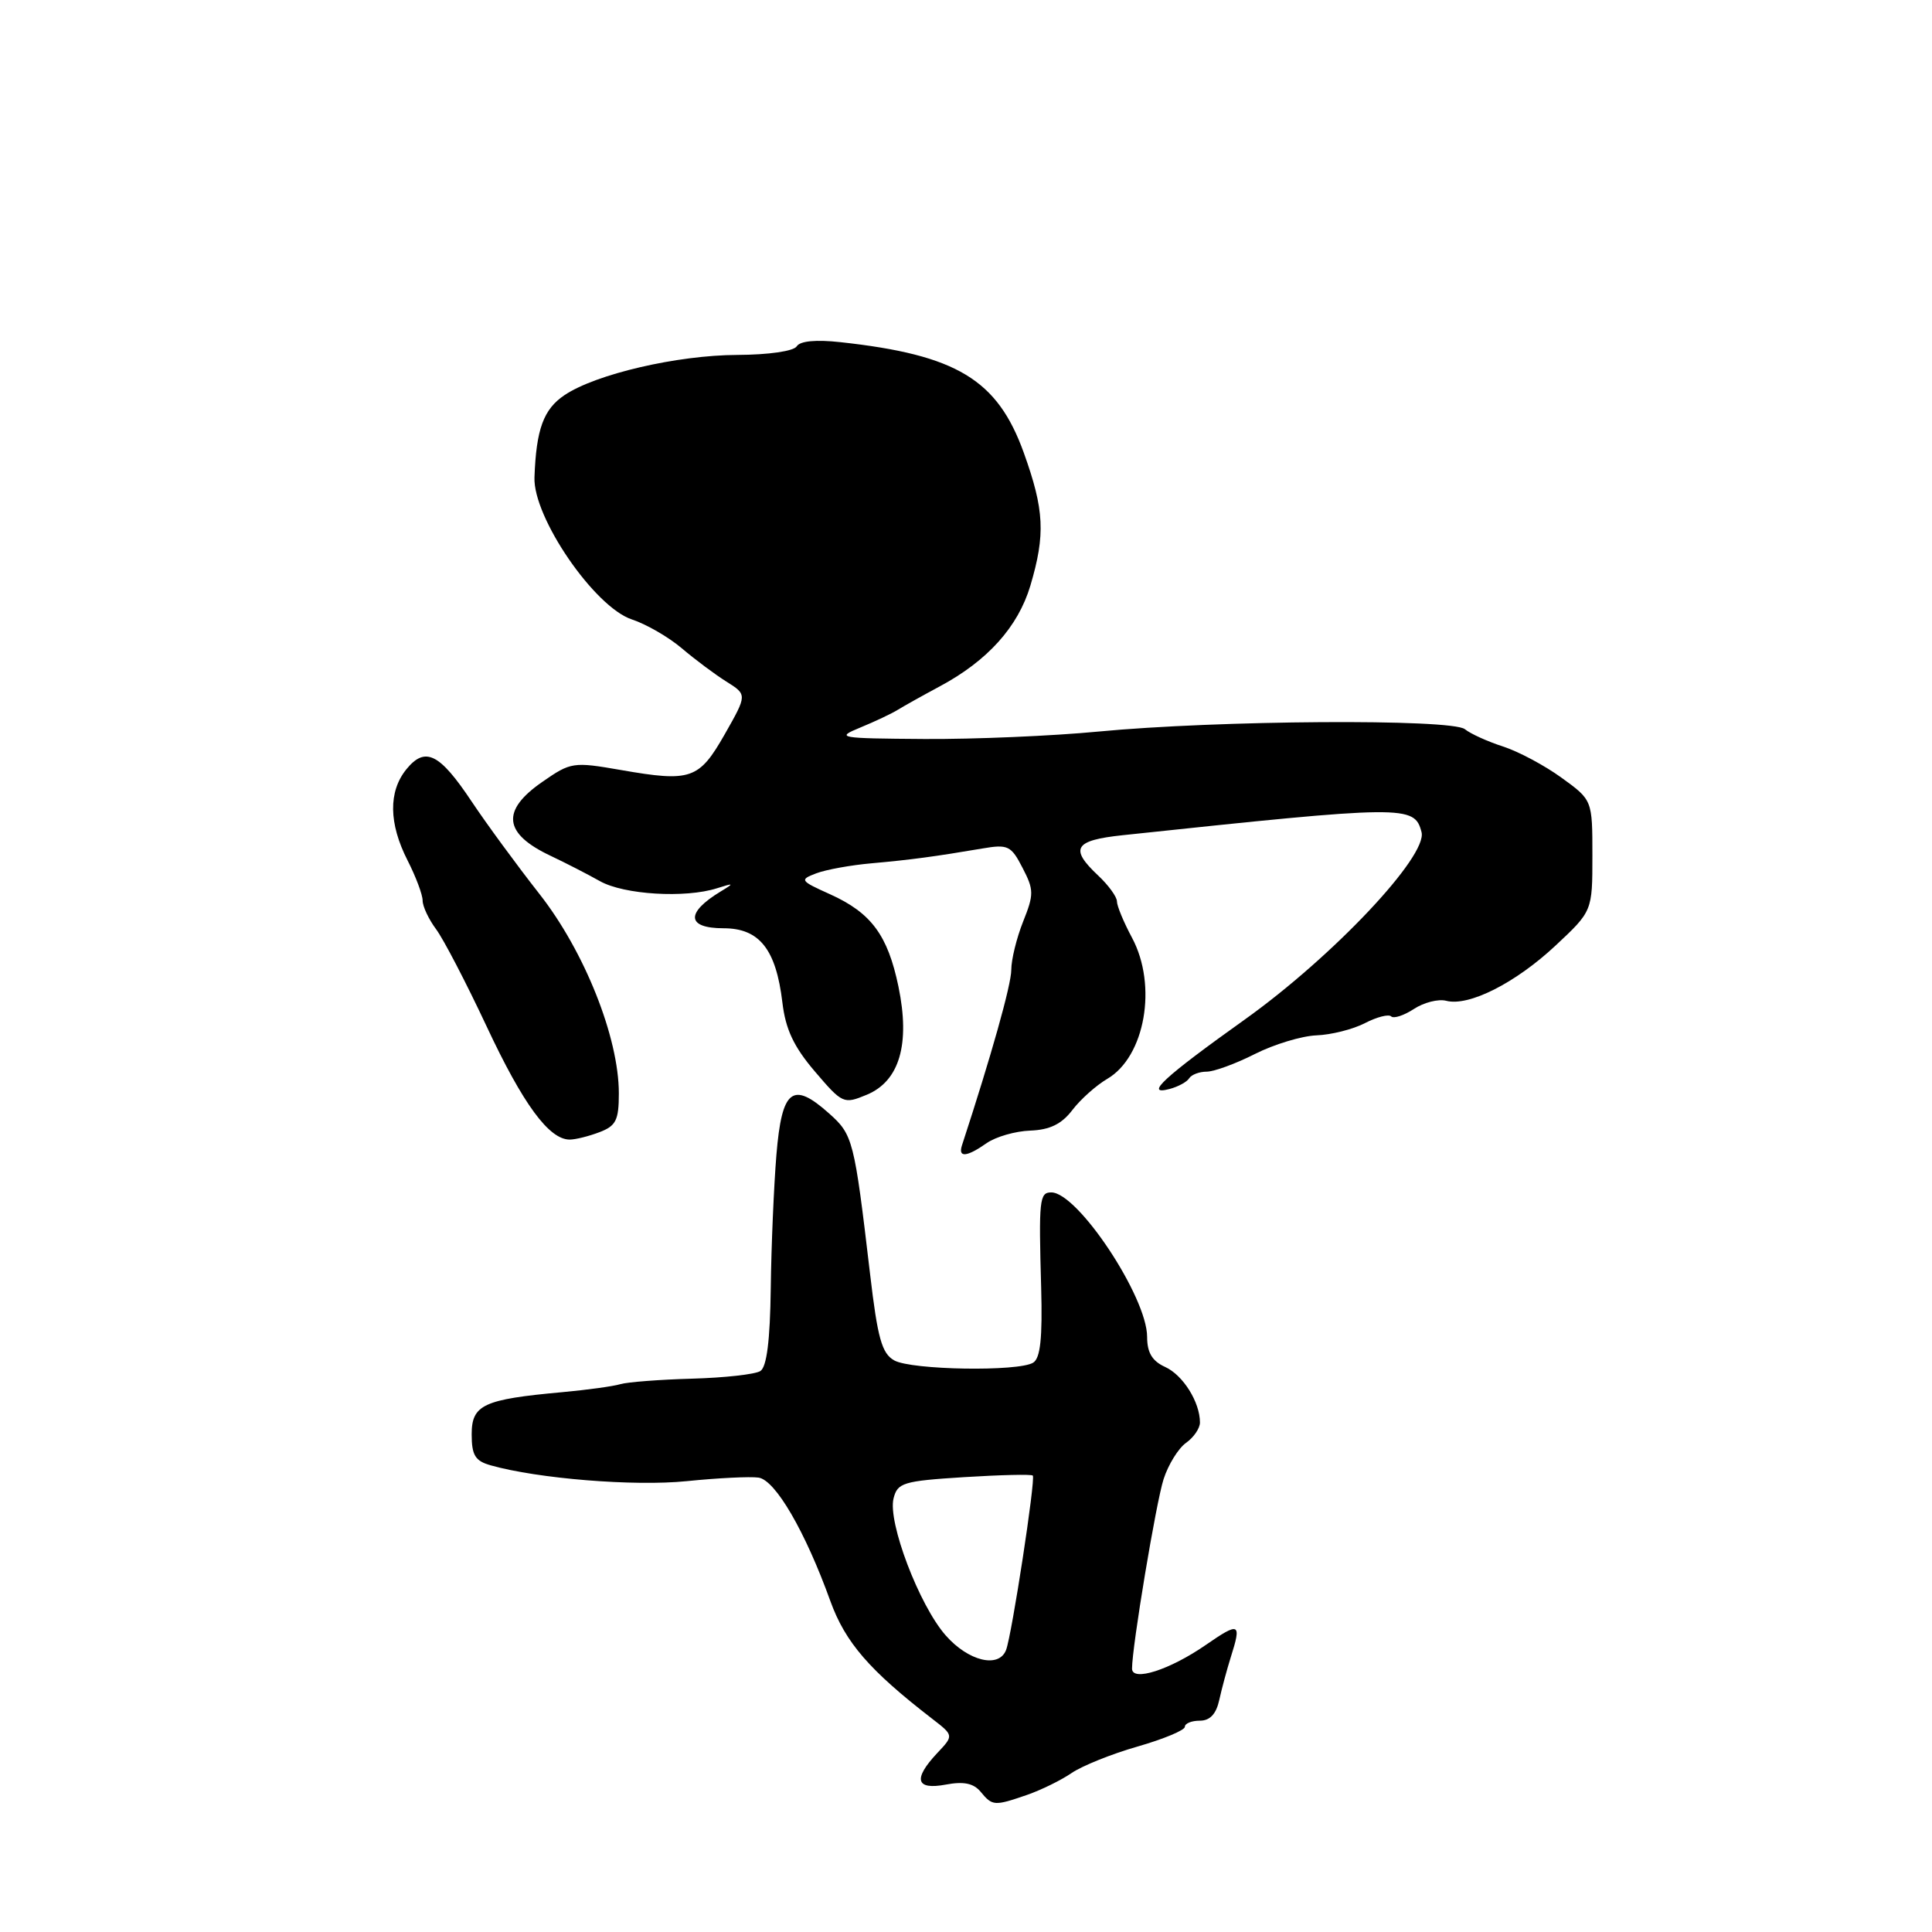 <?xml version="1.0" encoding="UTF-8" standalone="no"?>
<!DOCTYPE svg PUBLIC "-//W3C//DTD SVG 1.1//EN" "http://www.w3.org/Graphics/SVG/1.1/DTD/svg11.dtd" >
<svg xmlns="http://www.w3.org/2000/svg" xmlns:xlink="http://www.w3.org/1999/xlink" version="1.1" viewBox="0 0 256 256">
 <g >
 <path fill="currentColor"
d=" M 136.10 237.83 C 137.97 237.18 140.62 235.88 142.00 234.93 C 143.38 233.99 147.31 232.40 150.75 231.42 C 154.19 230.43 157.00 229.26 157.00 228.81 C 157.00 228.36 157.89 228.00 158.98 228.00 C 160.33 228.00 161.15 227.12 161.56 225.25 C 161.89 223.74 162.58 221.20 163.08 219.60 C 164.54 215.01 164.25 214.87 159.75 217.98 C 155.00 221.26 150.00 222.87 150.00 221.10 C 150.00 218.19 153.18 199.10 154.18 196.00 C 154.80 194.07 156.14 191.91 157.15 191.19 C 158.17 190.47 159.00 189.26 159.00 188.49 C 159.00 185.79 156.76 182.21 154.39 181.13 C 152.67 180.35 152.00 179.23 152.00 177.15 C 152.00 171.86 142.81 158.00 139.30 158.00 C 137.73 158.00 137.63 158.94 137.96 170.63 C 138.14 177.29 137.86 179.97 136.90 180.56 C 134.95 181.77 120.78 181.54 118.49 180.26 C 116.85 179.34 116.29 177.34 115.29 168.82 C 113.19 150.99 113.03 150.36 109.84 147.52 C 105.01 143.21 103.60 144.33 102.88 153.01 C 102.54 157.13 102.20 165.09 102.13 170.69 C 102.04 177.63 101.60 181.13 100.75 181.67 C 100.06 182.11 95.99 182.56 91.70 182.68 C 87.41 182.80 83.13 183.13 82.20 183.41 C 81.26 183.69 77.80 184.17 74.50 184.47 C 64.05 185.42 62.50 186.14 62.50 190.05 C 62.50 192.82 62.96 193.58 65.00 194.16 C 71.26 195.93 84.03 196.97 91.00 196.26 C 95.12 195.84 99.40 195.63 100.51 195.79 C 102.74 196.11 106.70 202.92 110.03 212.16 C 112.01 217.63 115.20 221.32 123.50 227.73 C 126.39 229.96 126.39 229.96 124.19 232.29 C 120.95 235.74 121.35 237.21 125.31 236.47 C 127.69 236.02 129.00 236.29 129.94 237.42 C 131.50 239.31 131.75 239.33 136.10 237.83 Z  M 130.74 151.47 C 131.94 150.63 134.54 149.88 136.52 149.81 C 139.11 149.71 140.67 148.95 142.09 147.09 C 143.18 145.66 145.26 143.81 146.71 142.96 C 151.73 140.03 153.39 130.59 150.00 124.26 C 148.90 122.21 148.00 120.04 148.00 119.44 C 148.00 118.84 146.88 117.29 145.50 116.00 C 141.69 112.42 142.35 111.35 148.75 110.67 C 186.31 106.68 187.42 106.67 188.36 110.26 C 189.19 113.43 176.61 126.76 164.93 135.10 C 154.19 142.76 151.57 145.19 154.96 144.30 C 156.10 144.00 157.28 143.36 157.57 142.88 C 157.87 142.40 158.92 142.00 159.89 142.00 C 160.86 142.00 163.74 140.95 166.28 139.66 C 168.81 138.38 172.48 137.27 174.43 137.19 C 176.38 137.12 179.28 136.39 180.86 135.57 C 182.45 134.75 184.01 134.35 184.34 134.68 C 184.67 135.00 186.02 134.56 187.34 133.70 C 188.66 132.83 190.59 132.34 191.63 132.61 C 194.61 133.39 200.79 130.27 206.10 125.31 C 211.00 120.73 211.00 120.73 211.00 113.37 C 211.00 106.01 211.00 106.01 206.92 103.06 C 204.68 101.43 201.19 99.57 199.17 98.92 C 197.15 98.27 194.87 97.24 194.10 96.62 C 192.34 95.22 161.27 95.43 145.50 96.94 C 139.45 97.52 129.10 97.96 122.50 97.92 C 111.08 97.84 110.67 97.77 114.00 96.40 C 115.92 95.61 118.17 94.55 119.00 94.03 C 119.83 93.52 122.30 92.14 124.50 90.96 C 130.85 87.57 134.90 83.06 136.53 77.60 C 138.54 70.81 138.38 67.58 135.66 60.00 C 132.17 50.29 126.76 47.02 111.38 45.34 C 108.12 44.98 106.01 45.18 105.57 45.89 C 105.17 46.53 101.87 47.01 97.69 47.03 C 89.75 47.06 78.97 49.56 74.81 52.35 C 72.02 54.22 71.05 56.87 70.82 63.25 C 70.62 68.55 78.77 80.44 83.73 82.08 C 85.62 82.70 88.60 84.42 90.34 85.90 C 92.08 87.38 94.74 89.37 96.26 90.32 C 99.01 92.05 99.01 92.05 96.04 97.28 C 92.62 103.28 91.56 103.65 82.27 102.03 C 75.95 100.93 75.64 100.98 71.88 103.59 C 66.35 107.41 66.70 110.46 73.00 113.42 C 74.92 114.33 77.85 115.83 79.50 116.76 C 82.68 118.55 90.80 119.04 95.00 117.70 C 97.27 116.98 97.32 117.02 95.50 118.12 C 90.81 120.96 90.97 123.00 95.88 123.00 C 100.63 123.00 102.83 125.78 103.67 132.83 C 104.09 136.38 105.17 138.69 107.97 141.97 C 111.63 146.26 111.79 146.33 114.85 145.06 C 119.19 143.26 120.63 138.35 119.05 130.73 C 117.63 123.91 115.45 120.96 109.98 118.49 C 106.00 116.70 105.92 116.57 108.16 115.72 C 109.45 115.23 112.75 114.63 115.50 114.39 C 120.66 113.93 123.86 113.50 130.17 112.43 C 133.55 111.85 133.98 112.05 135.49 114.99 C 137.01 117.91 137.01 118.51 135.57 122.11 C 134.71 124.27 134.00 127.15 134.00 128.51 C 134.00 130.48 131.36 139.86 127.47 151.75 C 126.92 153.43 128.09 153.33 130.74 151.47 Z  M 79.43 150.02 C 81.62 149.19 82.00 148.44 82.00 144.88 C 82.00 137.48 77.45 126.05 71.46 118.43 C 68.47 114.62 64.44 109.12 62.50 106.21 C 58.23 99.80 56.34 98.87 53.84 101.94 C 51.45 104.90 51.51 109.11 54.00 114.00 C 55.10 116.16 56.00 118.55 56.00 119.33 C 56.00 120.10 56.80 121.80 57.78 123.12 C 58.76 124.43 61.77 130.22 64.48 136.00 C 69.31 146.32 72.75 151.00 75.49 151.00 C 76.25 151.00 78.02 150.56 79.43 150.02 Z  M 125.31 216.70 C 121.80 212.71 117.61 201.69 118.40 198.55 C 118.92 196.47 119.67 196.24 127.73 195.73 C 132.56 195.43 136.66 195.33 136.85 195.52 C 137.25 195.92 134.08 216.62 133.31 218.63 C 132.36 221.10 128.31 220.12 125.31 216.70 Z "/>
</g>
</svg>